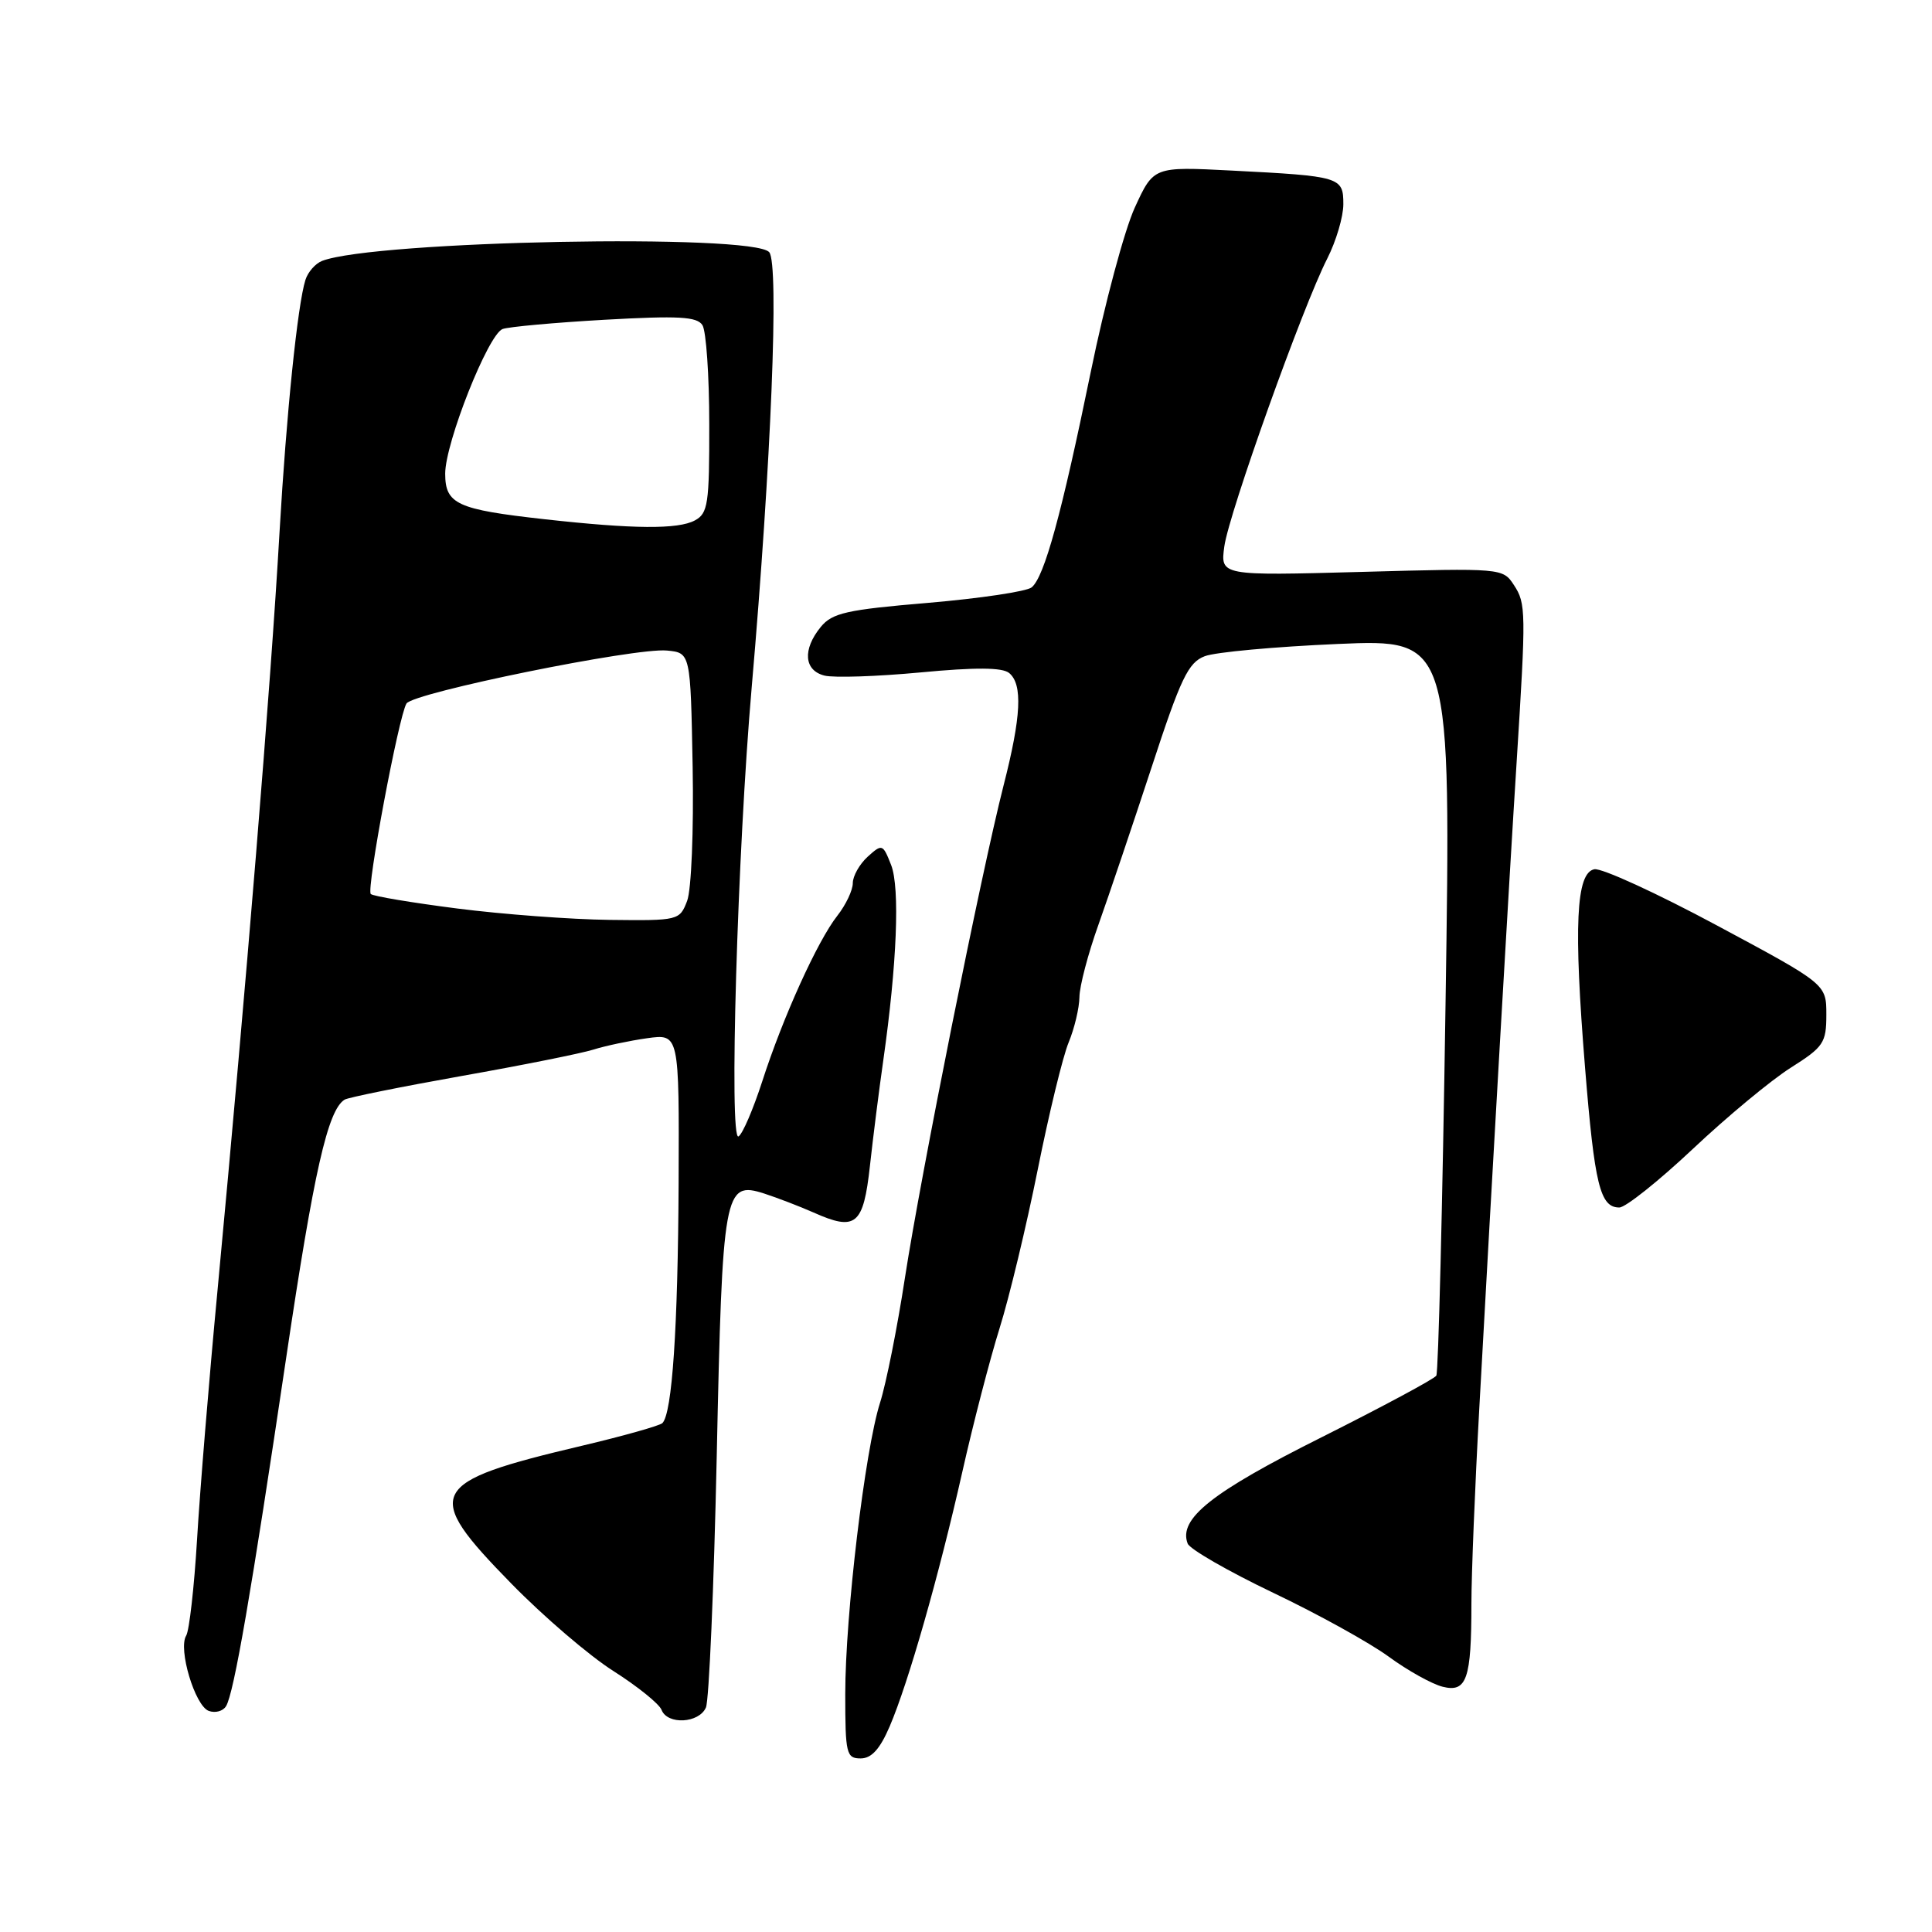 <?xml version="1.0" encoding="UTF-8" standalone="no"?>
<!DOCTYPE svg PUBLIC "-//W3C//DTD SVG 1.1//EN" "http://www.w3.org/Graphics/SVG/1.1/DTD/svg11.dtd" >
<svg xmlns="http://www.w3.org/2000/svg" xmlns:xlink="http://www.w3.org/1999/xlink" version="1.1" viewBox="0 0 256 256">
 <g >
 <path fill="currentColor"
d=" M 117.89 228.75 C 120.37 222.95 124.40 208.84 127.52 195.00 C 128.94 188.68 131.16 180.12 132.45 176.00 C 133.74 171.88 136.01 162.43 137.50 155.00 C 138.99 147.57 140.83 139.98 141.60 138.13 C 142.37 136.27 143.01 133.57 143.03 132.13 C 143.04 130.68 144.18 126.35 145.56 122.50 C 146.93 118.65 150.09 109.29 152.58 101.71 C 156.46 89.84 157.45 87.78 159.64 86.95 C 161.04 86.41 168.96 85.69 177.24 85.33 C 192.28 84.68 192.28 84.68 191.54 133.09 C 191.14 159.71 190.59 181.85 190.32 182.28 C 190.06 182.71 183.20 186.39 175.09 190.46 C 160.54 197.74 156.12 201.25 157.37 204.53 C 157.66 205.28 162.76 208.21 168.70 211.05 C 174.64 213.88 181.54 217.70 184.03 219.53 C 186.53 221.36 189.73 223.14 191.15 223.50 C 194.35 224.30 194.97 222.51 194.97 212.50 C 194.97 208.65 195.44 196.95 196.02 186.50 C 197.70 155.92 200.03 115.57 200.96 101.00 C 202.22 81.00 202.21 79.97 200.60 77.52 C 199.14 75.28 198.99 75.27 180.41 75.78 C 161.70 76.29 161.70 76.29 162.23 72.40 C 162.84 67.99 172.62 40.62 175.87 34.26 C 177.04 31.96 178.00 28.72 178.00 27.06 C 178.00 23.45 177.64 23.34 163.18 22.60 C 152.86 22.07 152.86 22.07 150.36 27.52 C 148.99 30.52 146.37 40.29 144.54 49.24 C 140.67 68.11 138.39 76.43 136.70 77.83 C 136.04 78.37 129.88 79.29 123.00 79.88 C 112.16 80.79 110.27 81.22 108.75 83.08 C 106.32 86.06 106.53 88.84 109.25 89.52 C 110.49 89.83 116.21 89.64 121.97 89.10 C 129.28 88.41 132.82 88.43 133.72 89.18 C 135.53 90.68 135.32 94.93 132.98 104.07 C 130.02 115.67 122.01 155.66 119.90 169.37 C 118.90 175.90 117.42 183.33 116.61 185.87 C 114.61 192.16 112.00 214.04 112.00 224.48 C 112.00 232.38 112.15 233.00 114.04 233.00 C 115.48 233.00 116.60 231.76 117.89 228.75 Z  M 93.54 226.25 C 93.95 225.29 94.60 210.32 94.97 193.00 C 95.72 157.73 95.95 156.45 101.26 158.15 C 103.04 158.73 105.98 159.86 107.79 160.66 C 113.41 163.17 114.40 162.35 115.27 154.49 C 115.69 150.65 116.49 144.35 117.04 140.50 C 118.85 127.78 119.26 117.64 118.08 114.62 C 116.98 111.82 116.89 111.79 114.97 113.52 C 113.89 114.51 113.00 116.08 113.00 117.02 C 113.00 117.96 112.08 119.90 110.95 121.34 C 108.33 124.67 103.74 134.78 100.99 143.32 C 99.80 146.98 98.40 150.26 97.86 150.58 C 96.58 151.38 97.71 112.78 99.61 91.00 C 102.18 61.42 103.25 35.00 101.93 33.42 C 99.85 30.92 49.66 31.89 42.68 34.57 C 41.80 34.91 40.80 36.04 40.47 37.09 C 39.43 40.38 37.94 54.89 37.04 70.50 C 35.86 91.12 32.64 130.40 28.82 171.00 C 27.70 182.82 26.48 197.68 26.11 204.00 C 25.73 210.33 25.08 216.06 24.67 216.73 C 23.58 218.49 25.82 226.00 27.65 226.70 C 28.51 227.02 29.54 226.75 29.95 226.08 C 30.99 224.40 33.31 210.97 37.93 179.85 C 41.59 155.22 43.43 147.09 45.66 145.71 C 46.13 145.42 53.10 144.01 61.13 142.58 C 69.16 141.16 77.03 139.58 78.62 139.08 C 80.20 138.58 83.41 137.90 85.75 137.57 C 90.00 136.98 90.00 136.98 89.92 156.74 C 89.83 175.92 89.07 187.27 87.77 188.57 C 87.42 188.91 82.62 190.27 77.11 191.57 C 56.60 196.42 55.92 197.74 67.75 209.83 C 72.01 214.19 78.11 219.42 81.31 221.44 C 84.50 223.47 87.36 225.78 87.66 226.57 C 88.44 228.58 92.63 228.35 93.54 226.25 Z  M 224.32 152.23 C 228.86 147.95 234.69 143.12 237.28 141.48 C 241.63 138.73 242.00 138.19 242.00 134.45 C 242.00 130.40 242.00 130.40 227.51 122.63 C 219.54 118.35 212.23 115.00 211.26 115.18 C 208.83 115.65 208.50 122.67 210.03 141.50 C 211.29 157.02 212.02 160.00 214.57 160.00 C 215.39 160.00 219.78 156.50 224.32 152.23 Z  M 60.57 120.38 C 54.56 119.61 49.41 118.75 49.13 118.46 C 48.52 117.86 52.83 94.89 53.86 93.22 C 54.76 91.78 84.18 85.79 88.37 86.20 C 91.50 86.50 91.50 86.50 91.78 101.62 C 91.93 110.03 91.61 117.90 91.05 119.37 C 90.06 121.96 89.91 122.00 80.77 121.89 C 75.67 121.83 66.58 121.15 60.57 120.38 Z  M 72.15 68.80 C 60.55 67.51 59.00 66.80 58.99 62.77 C 58.99 58.68 64.67 44.34 66.59 43.60 C 67.38 43.30 73.46 42.75 80.10 42.37 C 89.95 41.82 92.36 41.95 93.08 43.09 C 93.57 43.87 93.98 49.77 93.98 56.21 C 94.00 66.78 93.81 68.03 92.07 68.96 C 89.83 70.16 83.93 70.11 72.15 68.80 Z "/>
</g>
</svg>
